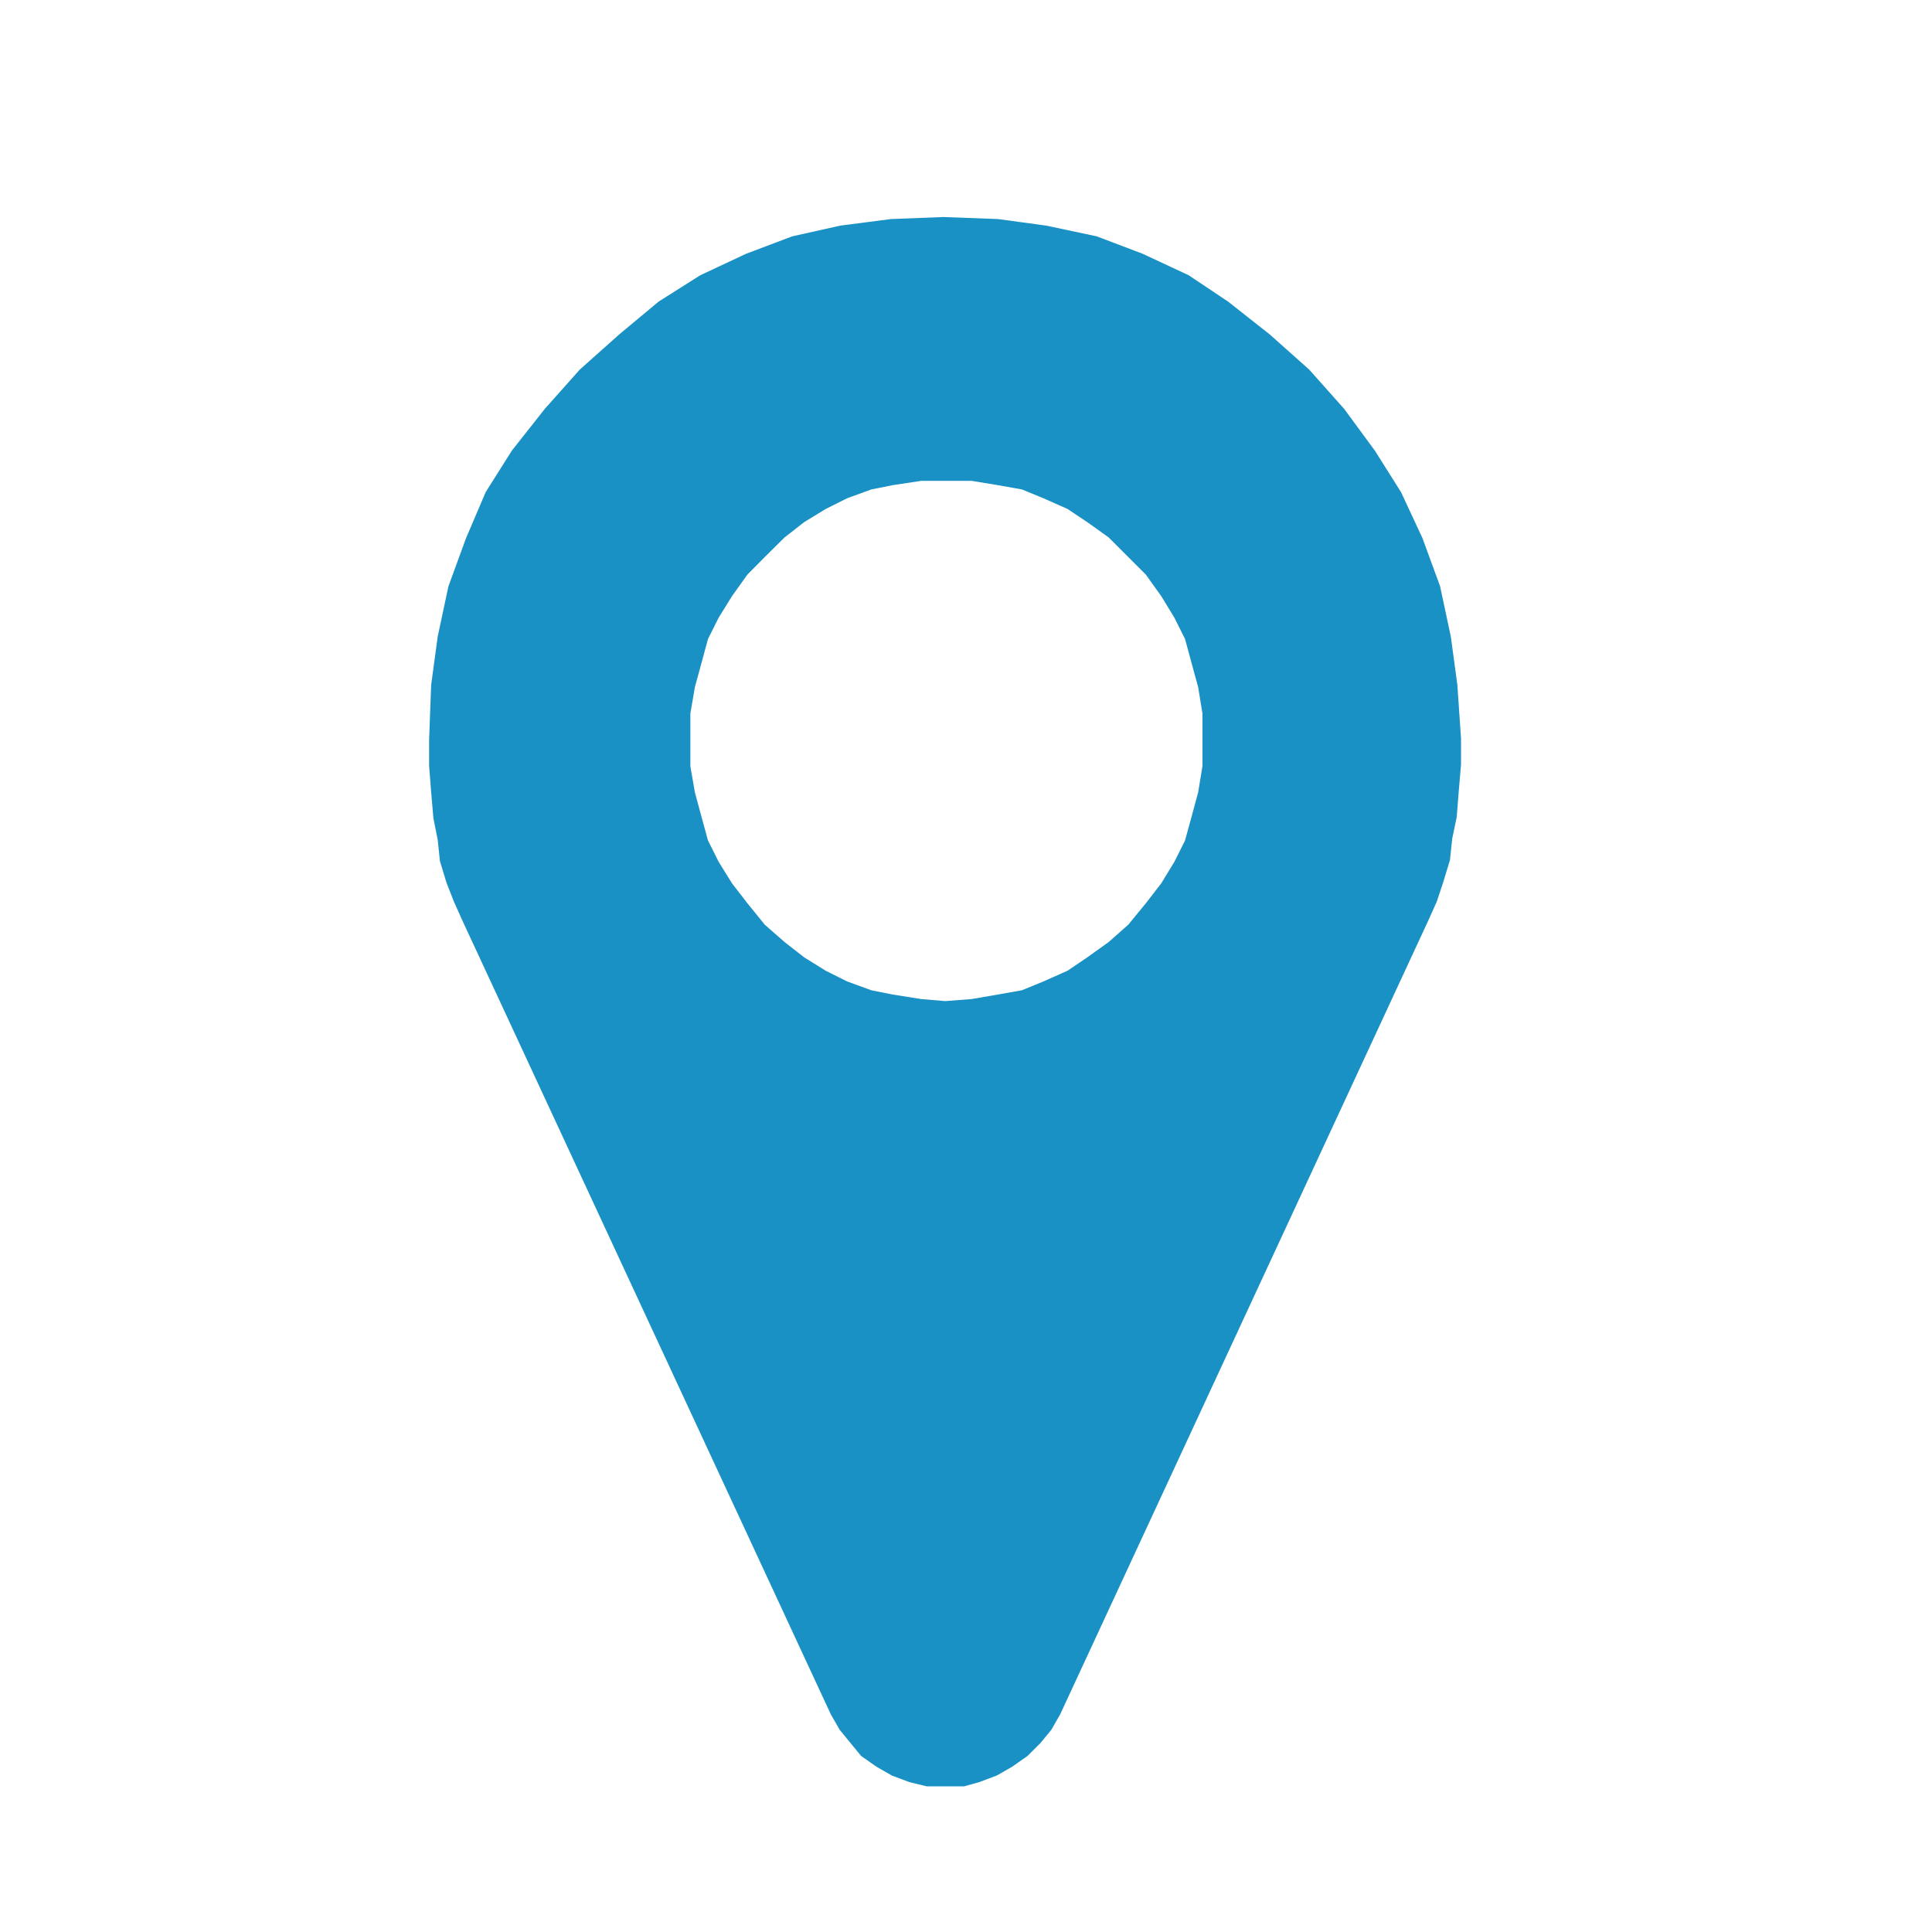 <svg id="Waypoint_active" xmlns="http://www.w3.org/2000/svg" width="18" height="18" viewBox="0 0 18 18">
  <rect id="iconBase" width="18" height="18" fill="none"/>
  <path id="Path_4906" data-name="Path 4906" d="M395.952,155.391l.164-.2.143-.185.122-.2.1-.2.061-.223.061-.225.04-.244v-.49l-.04-.246-.061-.223-.061-.225-.1-.2-.122-.2-.143-.2-.164-.164-.183-.183-.2-.143-.183-.122-.225-.1-.2-.082-.225-.04-.244-.04h-.469l-.265.04-.2.04-.225.082-.2.1-.2.122-.183.143-.185.183-.162.164-.143.2-.124.2-.1.2-.061.225-.061.223-.042.246v.49l.042.244.061.225.061.223.1.2.124.2.143.185.162.2.185.162.183.143.2.124.2.1.225.082.2.04.265.042.223.019.246-.019.244-.042.225-.04.2-.082.225-.1.183-.124.2-.143Zm3.1-1.736v.246l-.021.244-.019.244-.042.2-.021.2-.061.2-.061.185-.082.183-3.428,7.392-.082.143-.1.122-.122.122-.143.1-.143.082-.162.061-.143.04h-.347l-.164-.04-.162-.061-.143-.082-.143-.1-.1-.122-.1-.122-.082-.143-3.431-7.392-.082-.183L389.6,155l-.061-.2-.021-.2-.04-.2-.021-.244-.019-.244v-.246l.019-.509.061-.45.1-.469.164-.448.183-.429.244-.387.307-.389.326-.366.368-.328.366-.305.389-.246.427-.2.429-.162.448-.1.471-.061.488-.019.511.019.448.061.471.1.427.162.429.2.368.246.387.305.368.328.326.366.286.389.244.387.2.429.164.448.1.469.061.45Z" transform="translate(-385.44 -146.776)" fill="#1a91c5" fill-rule="evenodd"/>
</svg>
